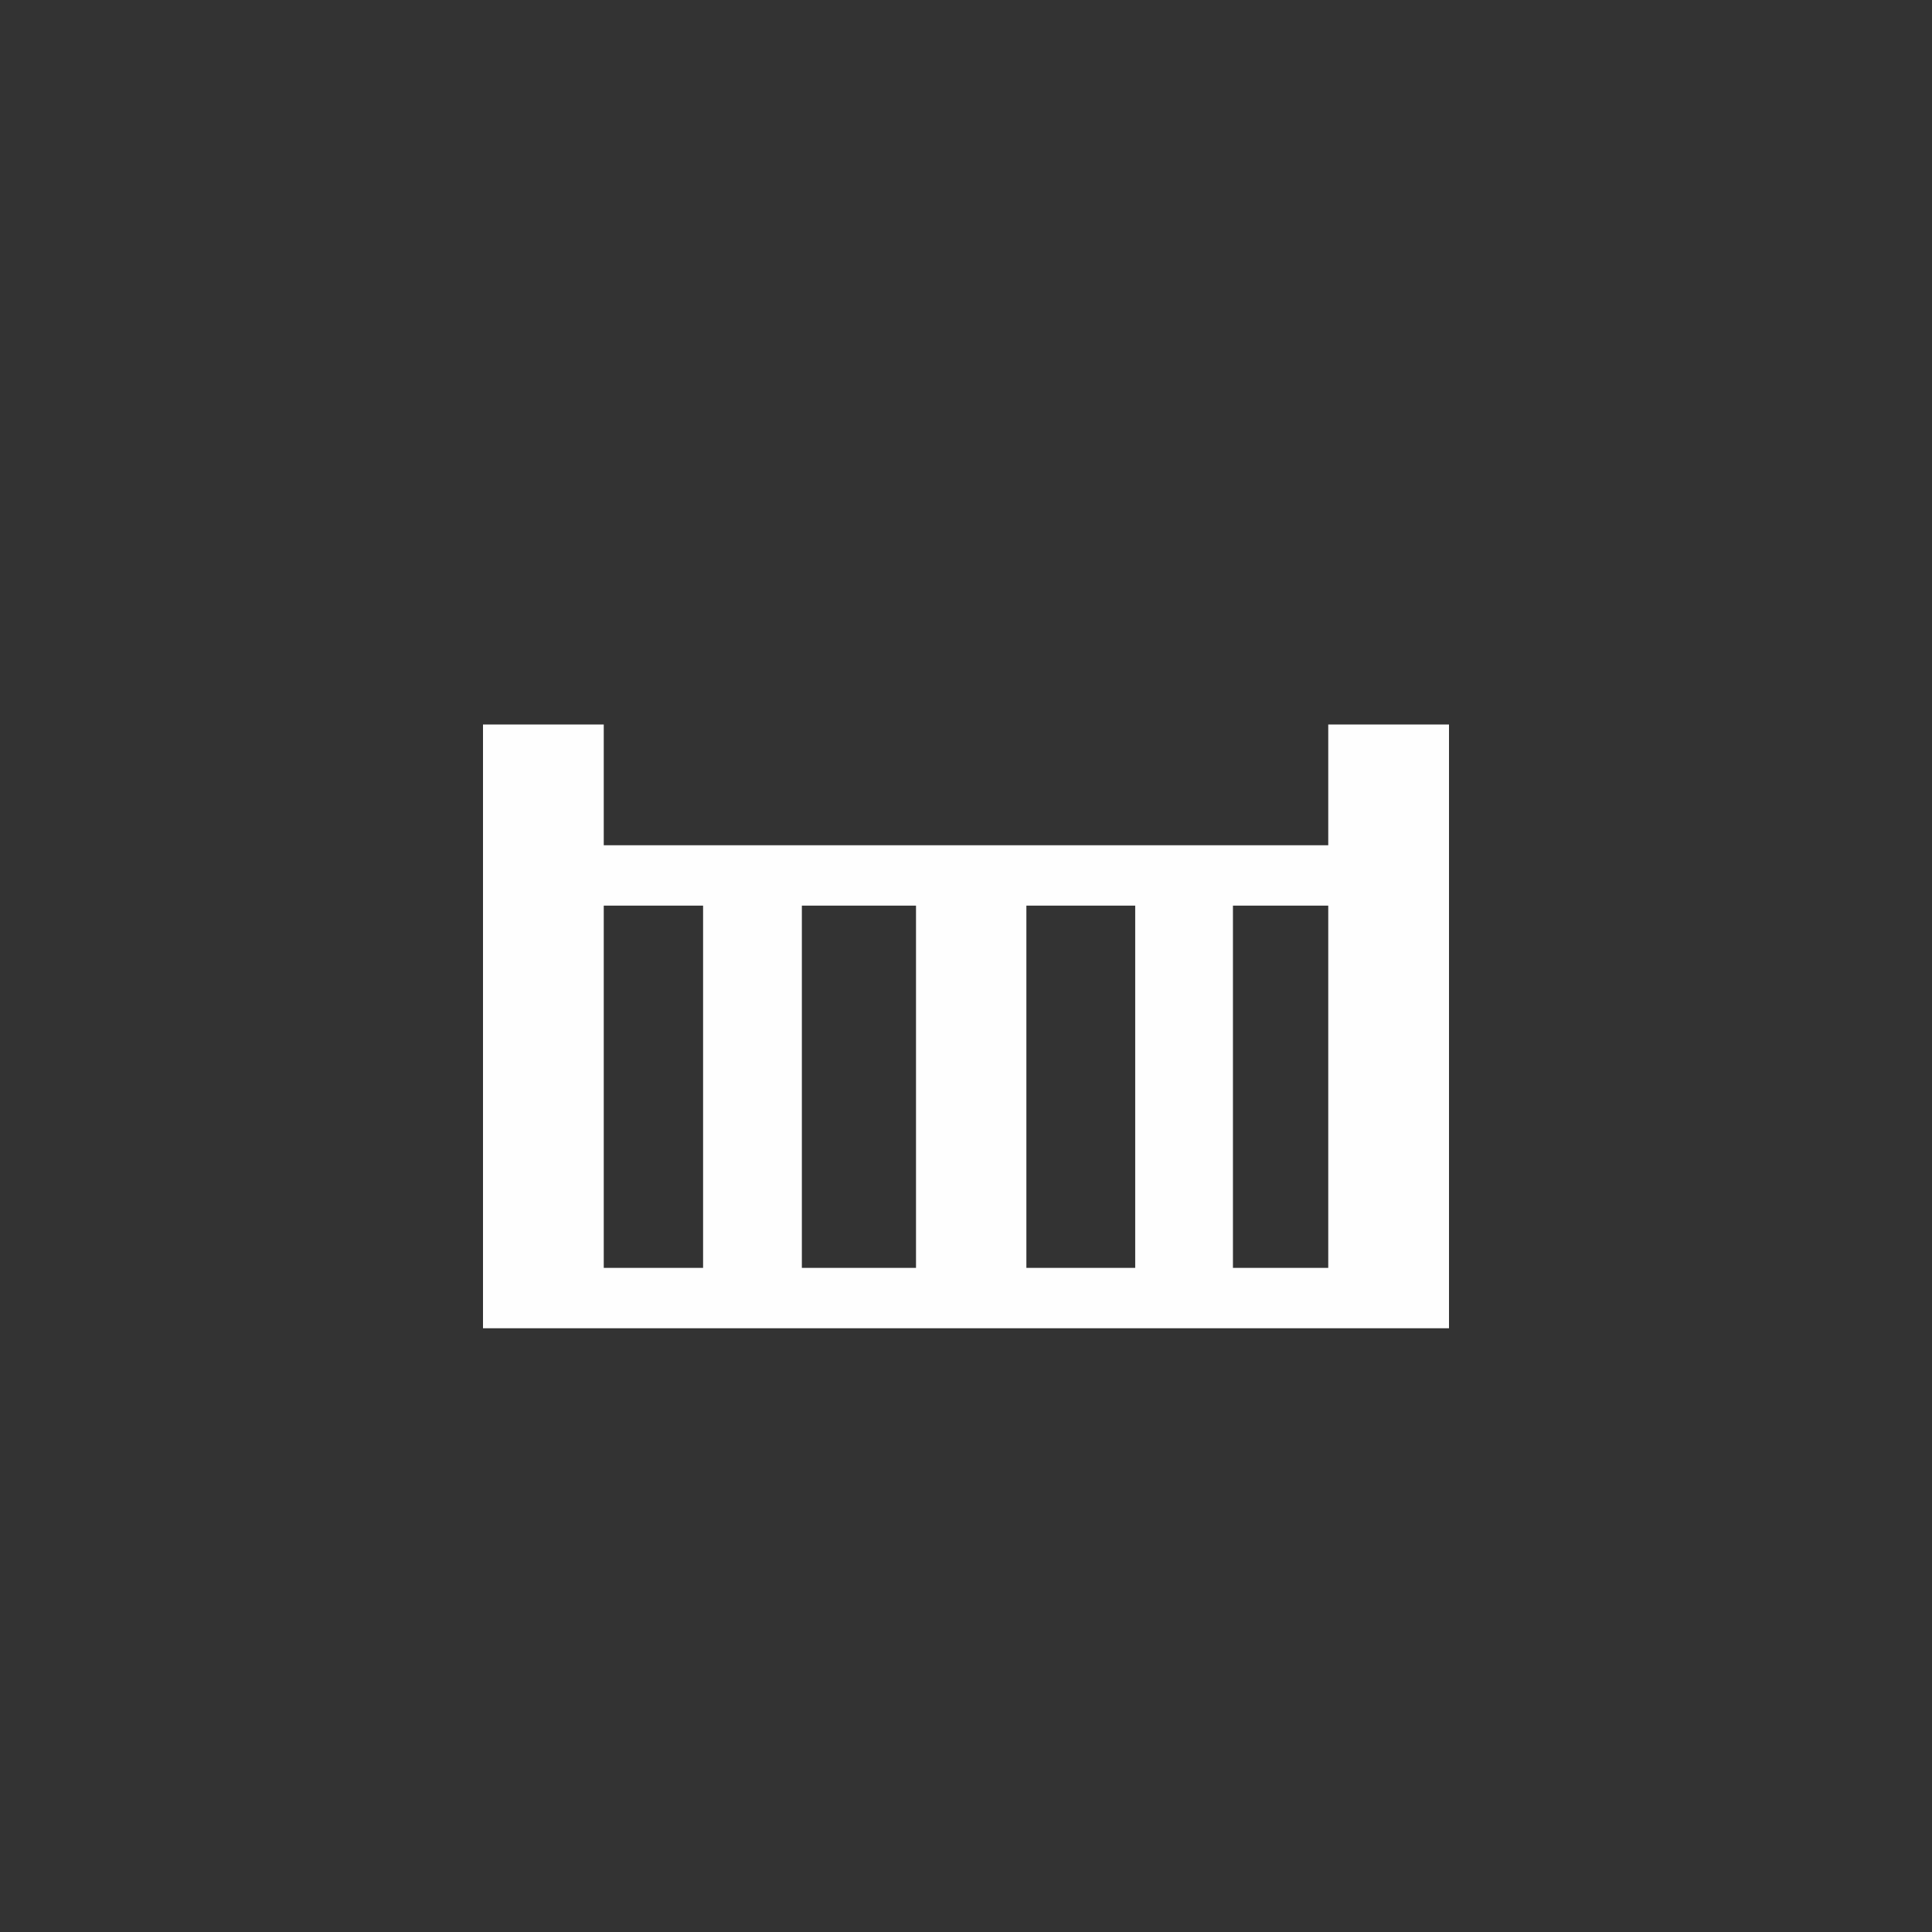 <?xml version="1.0" encoding="UTF-8"?>
<svg xmlns="http://www.w3.org/2000/svg" xmlns:xlink="http://www.w3.org/1999/xlink" width="24" height="24" viewBox="0 0 24 24">
<rect x="0" y="0" width="24" height="24" fill="#333333" stroke="none"/>
<path fill-rule="nonzero" fill="rgb(99.608%, 99.608%, 99.608%)" fill-opacity="1" d="M 6 9 L 6 16.5 L 18 16.5 L 18 9 L 16.5 9 L 16.5 10.5 L 7.5 10.5 L 7.5 9 Z M 7.5 11.25 L 8.734 11.25 L 8.734 15.75 L 7.5 15.75 Z M 9.961 11.25 L 11.379 11.25 L 11.379 15.75 L 9.961 15.75 Z M 12.75 11.25 L 14.102 11.25 L 14.102 15.75 L 12.75 15.75 Z M 15.316 11.25 L 16.5 11.25 L 16.5 15.75 L 15.316 15.75 Z M 15.316 11.25 "/>
</svg>
